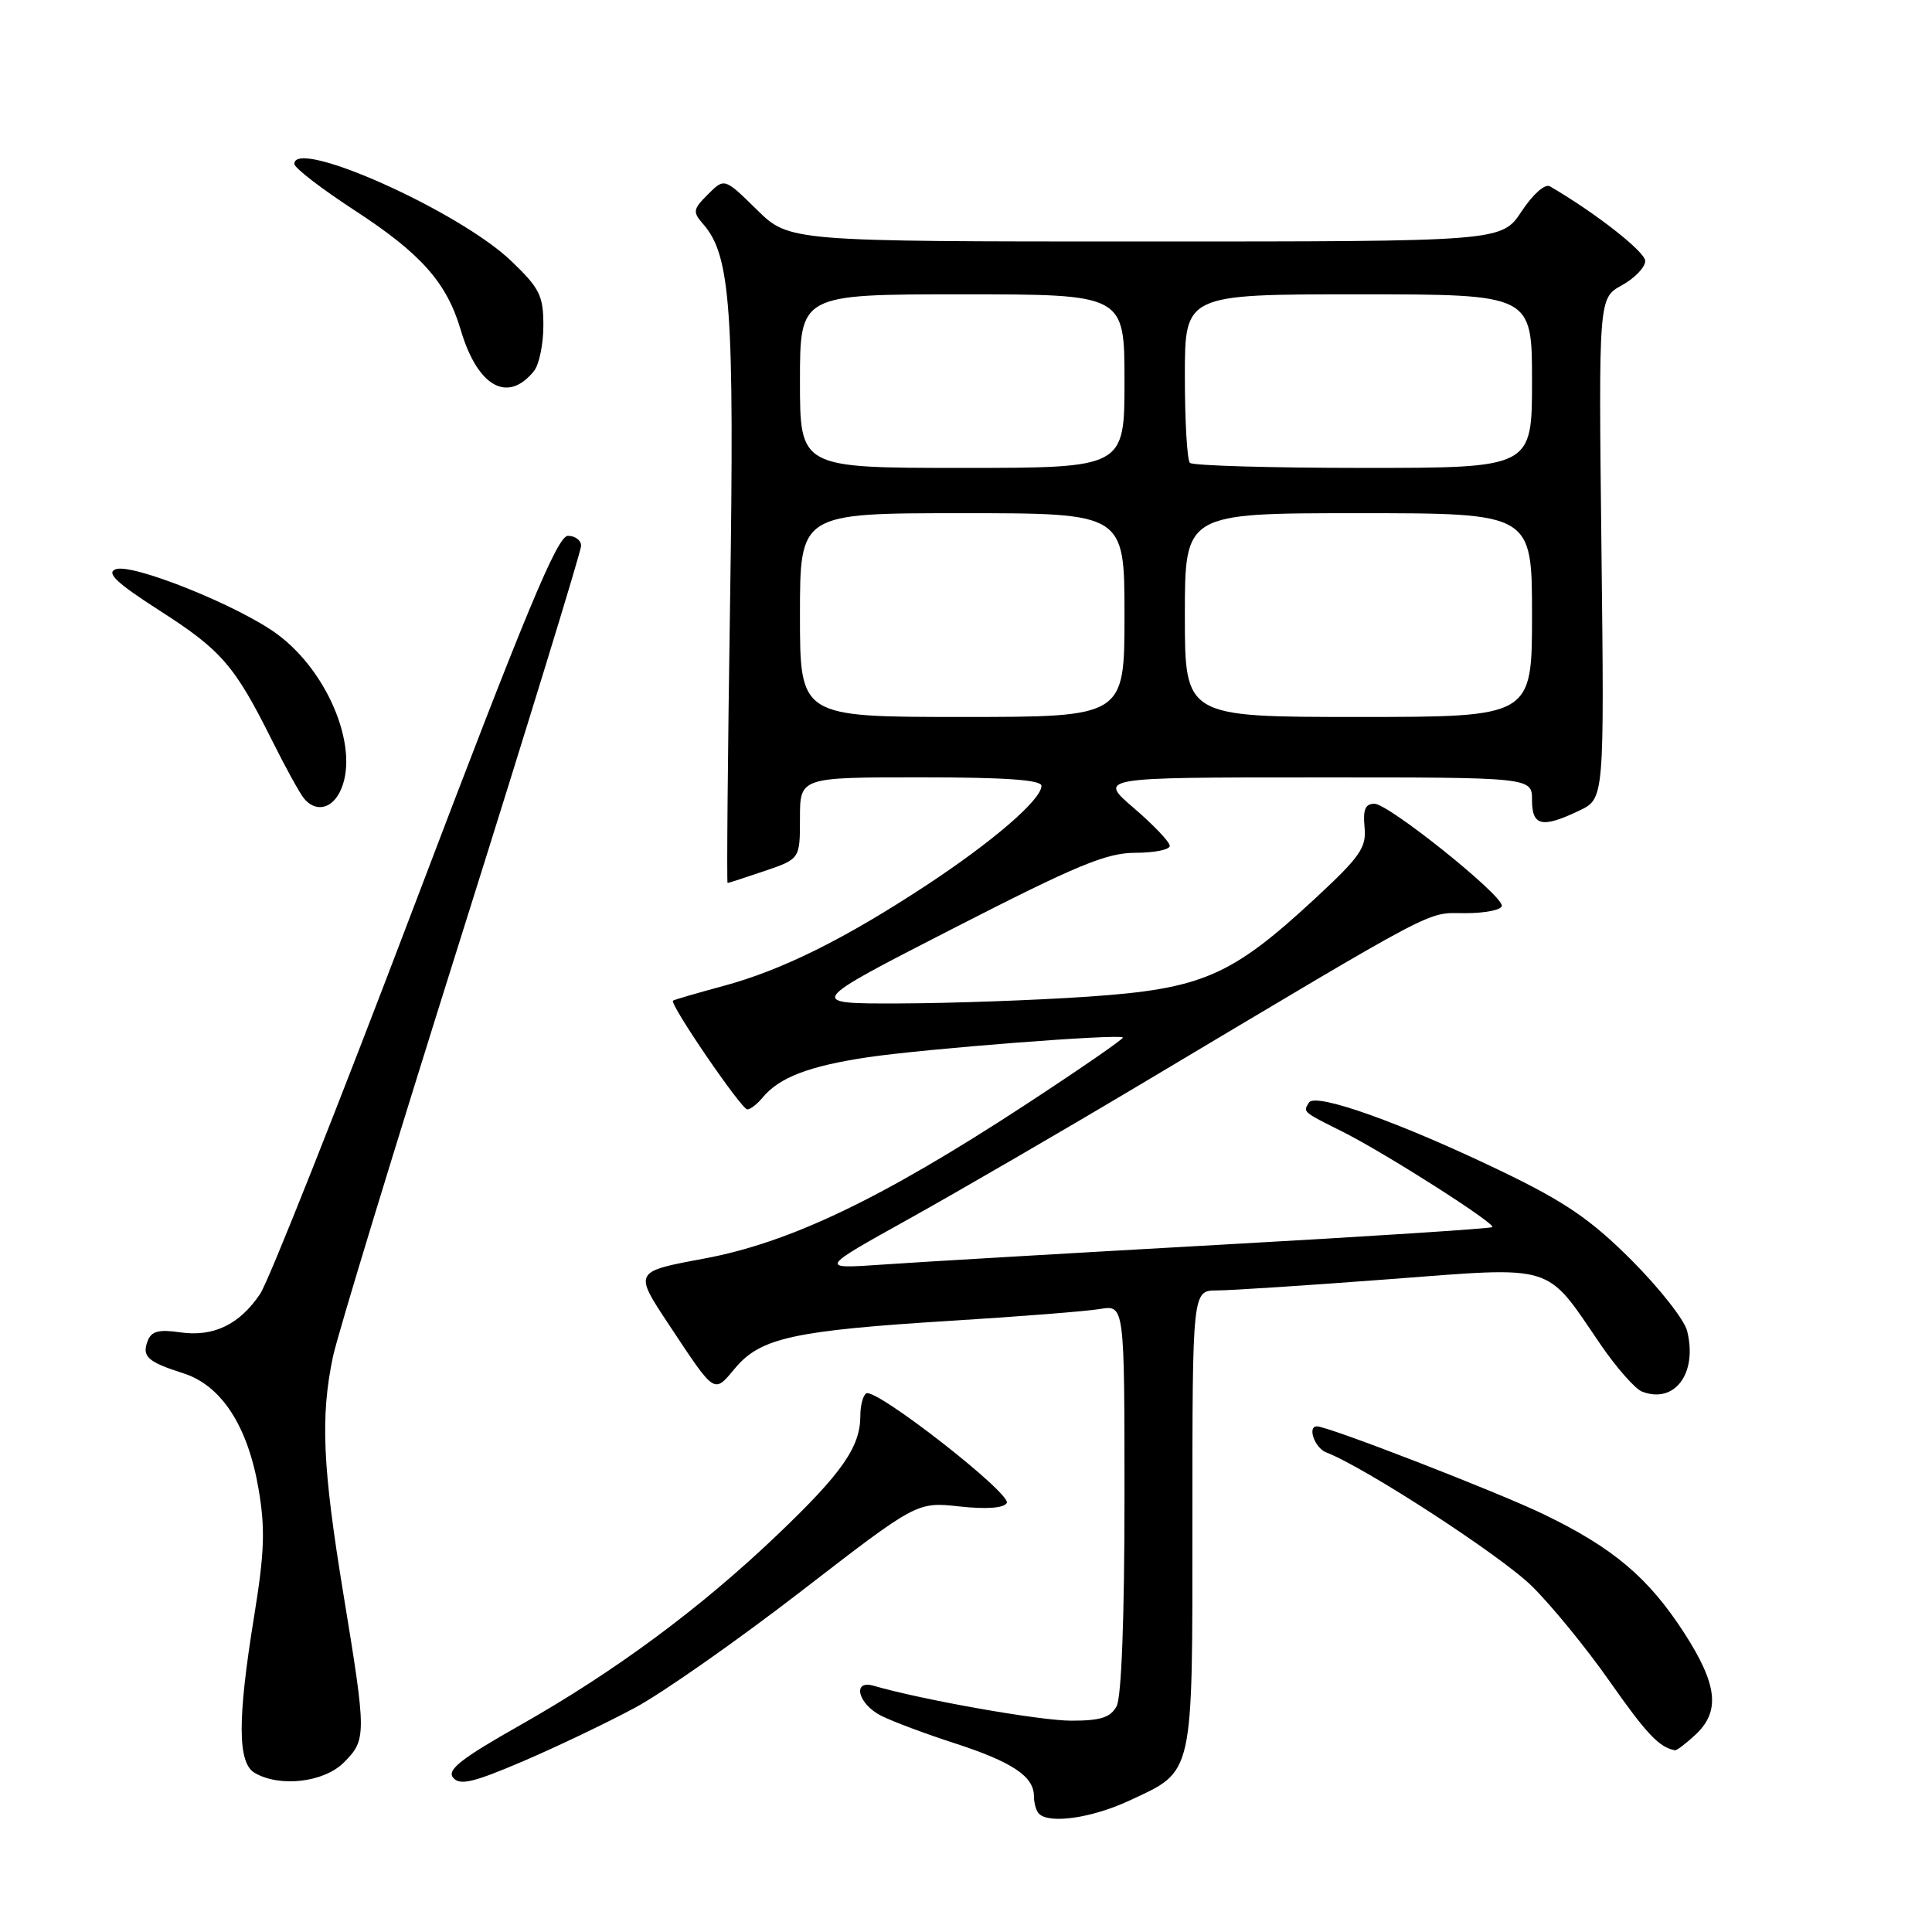 <?xml version="1.0" encoding="UTF-8" standalone="no"?>
<!DOCTYPE svg PUBLIC "-//W3C//DTD SVG 1.1//EN" "http://www.w3.org/Graphics/SVG/1.1/DTD/svg11.dtd" >
<svg xmlns="http://www.w3.org/2000/svg" xmlns:xlink="http://www.w3.org/1999/xlink" version="1.1" viewBox="0 0 256 256">
 <g >
 <path fill="currentColor"
d=" M 149.62 238.60 C 158.27 234.57 158.00 235.77 158.00 201.28 C 158.00 171.00 158.00 171.00 161.25 170.99 C 163.04 170.99 173.25 170.32 183.95 169.51 C 206.33 167.81 204.68 167.31 212.06 178.12 C 214.18 181.22 216.66 184.04 217.59 184.40 C 221.92 186.06 224.96 181.95 223.55 176.34 C 223.18 174.87 219.86 170.66 216.18 166.97 C 210.79 161.59 207.41 159.27 198.99 155.21 C 185.60 148.76 174.29 144.72 173.44 146.10 C 172.65 147.37 172.53 147.27 178.00 150.01 C 183.66 152.86 198.20 162.13 197.74 162.60 C 197.54 162.79 181.21 163.85 161.44 164.95 C 141.67 166.06 121.67 167.23 117.00 167.56 C 108.50 168.15 108.50 168.15 120.40 161.53 C 126.94 157.89 140.67 149.92 150.90 143.82 C 191.51 119.60 188.86 121.00 194.15 121.00 C 196.82 121.00 199.00 120.56 199.00 120.01 C 199.00 118.52 183.98 106.50 182.12 106.50 C 180.91 106.50 180.58 107.28 180.81 109.60 C 181.08 112.32 180.25 113.50 174.18 119.13 C 163.12 129.36 159.27 131.03 144.19 132.06 C 137.21 132.54 125.95 132.94 119.17 132.96 C 106.83 133.00 106.83 133.00 126.35 123.00 C 142.66 114.64 146.62 113.00 150.44 113.00 C 152.95 113.00 155.00 112.59 155.00 112.08 C 155.00 111.57 152.86 109.32 150.25 107.08 C 145.50 103.01 145.50 103.01 174.25 103.01 C 203.00 103.00 203.00 103.00 203.00 106.00 C 203.00 109.47 204.32 109.77 209.26 107.41 C 212.58 105.83 212.58 105.83 212.20 72.66 C 211.82 39.50 211.82 39.50 214.91 37.80 C 216.61 36.86 218.00 35.41 218.00 34.58 C 218.00 33.37 211.45 28.23 205.37 24.69 C 204.72 24.31 203.12 25.73 201.61 28.02 C 198.97 32.00 198.97 32.00 151.77 32.00 C 104.58 32.00 104.58 32.00 100.28 27.78 C 95.99 23.57 95.99 23.57 93.81 25.75 C 91.81 27.74 91.76 28.08 93.19 29.71 C 96.82 33.87 97.32 41.00 96.74 79.71 C 96.43 100.22 96.28 117.00 96.41 117.00 C 96.54 117.00 98.75 116.28 101.32 115.41 C 106.00 113.81 106.00 113.81 106.00 108.41 C 106.00 103.00 106.00 103.00 122.00 103.00 C 133.24 103.00 138.00 103.34 138.00 104.13 C 138.00 105.95 131.60 111.48 122.74 117.31 C 111.90 124.44 103.59 128.56 95.83 130.65 C 92.35 131.59 89.36 132.46 89.18 132.59 C 88.64 132.96 98.24 147.00 99.02 147.00 C 99.43 147.00 100.34 146.30 101.05 145.43 C 103.27 142.76 107.21 141.25 115.00 140.09 C 122.63 138.96 148.26 136.97 148.79 137.47 C 148.95 137.62 143.10 141.66 135.79 146.44 C 116.79 158.86 104.64 164.67 93.24 166.78 C 83.98 168.50 83.98 168.50 88.62 175.50 C 94.86 184.91 94.54 184.70 97.45 181.24 C 100.79 177.27 105.26 176.30 126.00 175.01 C 135.07 174.45 143.96 173.75 145.75 173.45 C 149.00 172.91 149.00 172.91 149.00 198.52 C 149.00 214.26 148.60 224.88 147.96 226.07 C 147.15 227.58 145.85 228.00 141.95 228.00 C 137.80 228.00 122.27 225.26 115.75 223.37 C 112.87 222.54 113.69 225.79 116.75 227.34 C 118.26 228.10 122.65 229.75 126.50 230.99 C 134.11 233.46 137.00 235.38 137.00 237.99 C 137.00 238.91 137.30 239.97 137.67 240.33 C 139.05 241.71 144.68 240.90 149.62 238.60 Z  M 84.18 226.26 C 87.86 224.28 97.76 217.33 106.18 210.83 C 121.50 199.00 121.50 199.00 127.12 199.61 C 130.67 200.00 132.98 199.84 133.40 199.16 C 134.13 197.98 116.04 183.86 114.78 184.63 C 114.35 184.90 114.00 186.24 114.00 187.61 C 114.00 191.71 111.59 195.17 103.11 203.27 C 92.85 213.08 81.57 221.43 68.93 228.59 C 61.10 233.02 59.19 234.52 60.04 235.55 C 60.93 236.62 62.70 236.20 69.32 233.37 C 73.82 231.44 80.51 228.24 84.18 226.26 Z  M 45.55 233.55 C 48.58 230.51 48.58 229.95 45.50 211.20 C 42.74 194.39 42.45 187.73 44.11 179.80 C 44.72 176.88 52.37 151.81 61.11 124.07 C 69.85 96.33 77.00 73.04 77.00 72.32 C 77.00 71.59 76.21 71.00 75.25 71.00 C 73.86 71.00 69.68 81.05 55.00 119.72 C 44.83 146.51 35.59 169.79 34.47 171.45 C 31.73 175.52 28.28 177.18 23.86 176.54 C 21.05 176.13 20.06 176.39 19.57 177.67 C 18.77 179.75 19.54 180.45 24.30 181.97 C 29.34 183.58 32.83 188.95 34.26 197.29 C 35.16 202.57 35.05 205.68 33.68 214.13 C 31.45 227.82 31.47 233.59 33.75 234.92 C 37.08 236.86 42.91 236.18 45.55 233.55 Z  M 224.69 229.83 C 227.98 226.73 227.57 223.20 223.15 216.35 C 218.42 209.04 213.77 205.11 204.57 200.66 C 198.52 197.73 176.01 189.00 174.50 189.00 C 173.19 189.00 174.21 191.86 175.73 192.45 C 180.88 194.43 198.86 206.12 202.96 210.15 C 205.58 212.72 210.23 218.42 213.31 222.82 C 218.16 229.74 219.87 231.55 221.94 231.92 C 222.18 231.96 223.41 231.02 224.69 229.83 Z  M 44.96 105.07 C 47.83 99.70 43.70 89.16 36.72 84.02 C 31.59 80.25 17.50 74.59 15.32 75.43 C 14.04 75.92 15.46 77.25 21.14 80.90 C 29.31 86.13 31.09 88.18 35.99 98.00 C 37.77 101.58 39.69 105.06 40.24 105.75 C 41.71 107.58 43.78 107.28 44.96 105.07 Z  M 70.75 49.17 C 71.44 48.32 72.00 45.60 72.00 43.14 C 72.00 39.17 71.51 38.19 67.74 34.58 C 60.84 27.97 39.00 18.20 39.00 21.72 C 39.00 22.24 42.58 25.00 46.97 27.86 C 55.80 33.61 59.19 37.43 61.05 43.72 C 63.28 51.25 67.27 53.49 70.75 49.17 Z  M 106.00 81.50 C 106.00 68.00 106.00 68.00 127.50 68.00 C 149.00 68.00 149.00 68.00 149.00 81.50 C 149.00 95.00 149.00 95.00 127.50 95.00 C 106.00 95.00 106.00 95.00 106.00 81.50 Z  M 157.00 81.50 C 157.00 68.00 157.00 68.00 180.00 68.00 C 203.00 68.00 203.00 68.00 203.00 81.50 C 203.00 95.00 203.00 95.00 180.00 95.00 C 157.00 95.00 157.00 95.00 157.00 81.50 Z  M 106.00 50.50 C 106.00 39.00 106.00 39.00 127.50 39.00 C 149.00 39.00 149.00 39.00 149.00 50.50 C 149.00 62.00 149.00 62.00 127.50 62.00 C 106.00 62.00 106.00 62.00 106.00 50.50 Z  M 157.67 61.33 C 157.30 60.97 157.00 55.79 157.00 49.83 C 157.00 39.00 157.00 39.00 180.00 39.00 C 203.00 39.00 203.00 39.00 203.00 50.50 C 203.00 62.00 203.00 62.00 180.67 62.00 C 168.38 62.00 158.03 61.70 157.67 61.33 Z "/>
</g>
</svg>